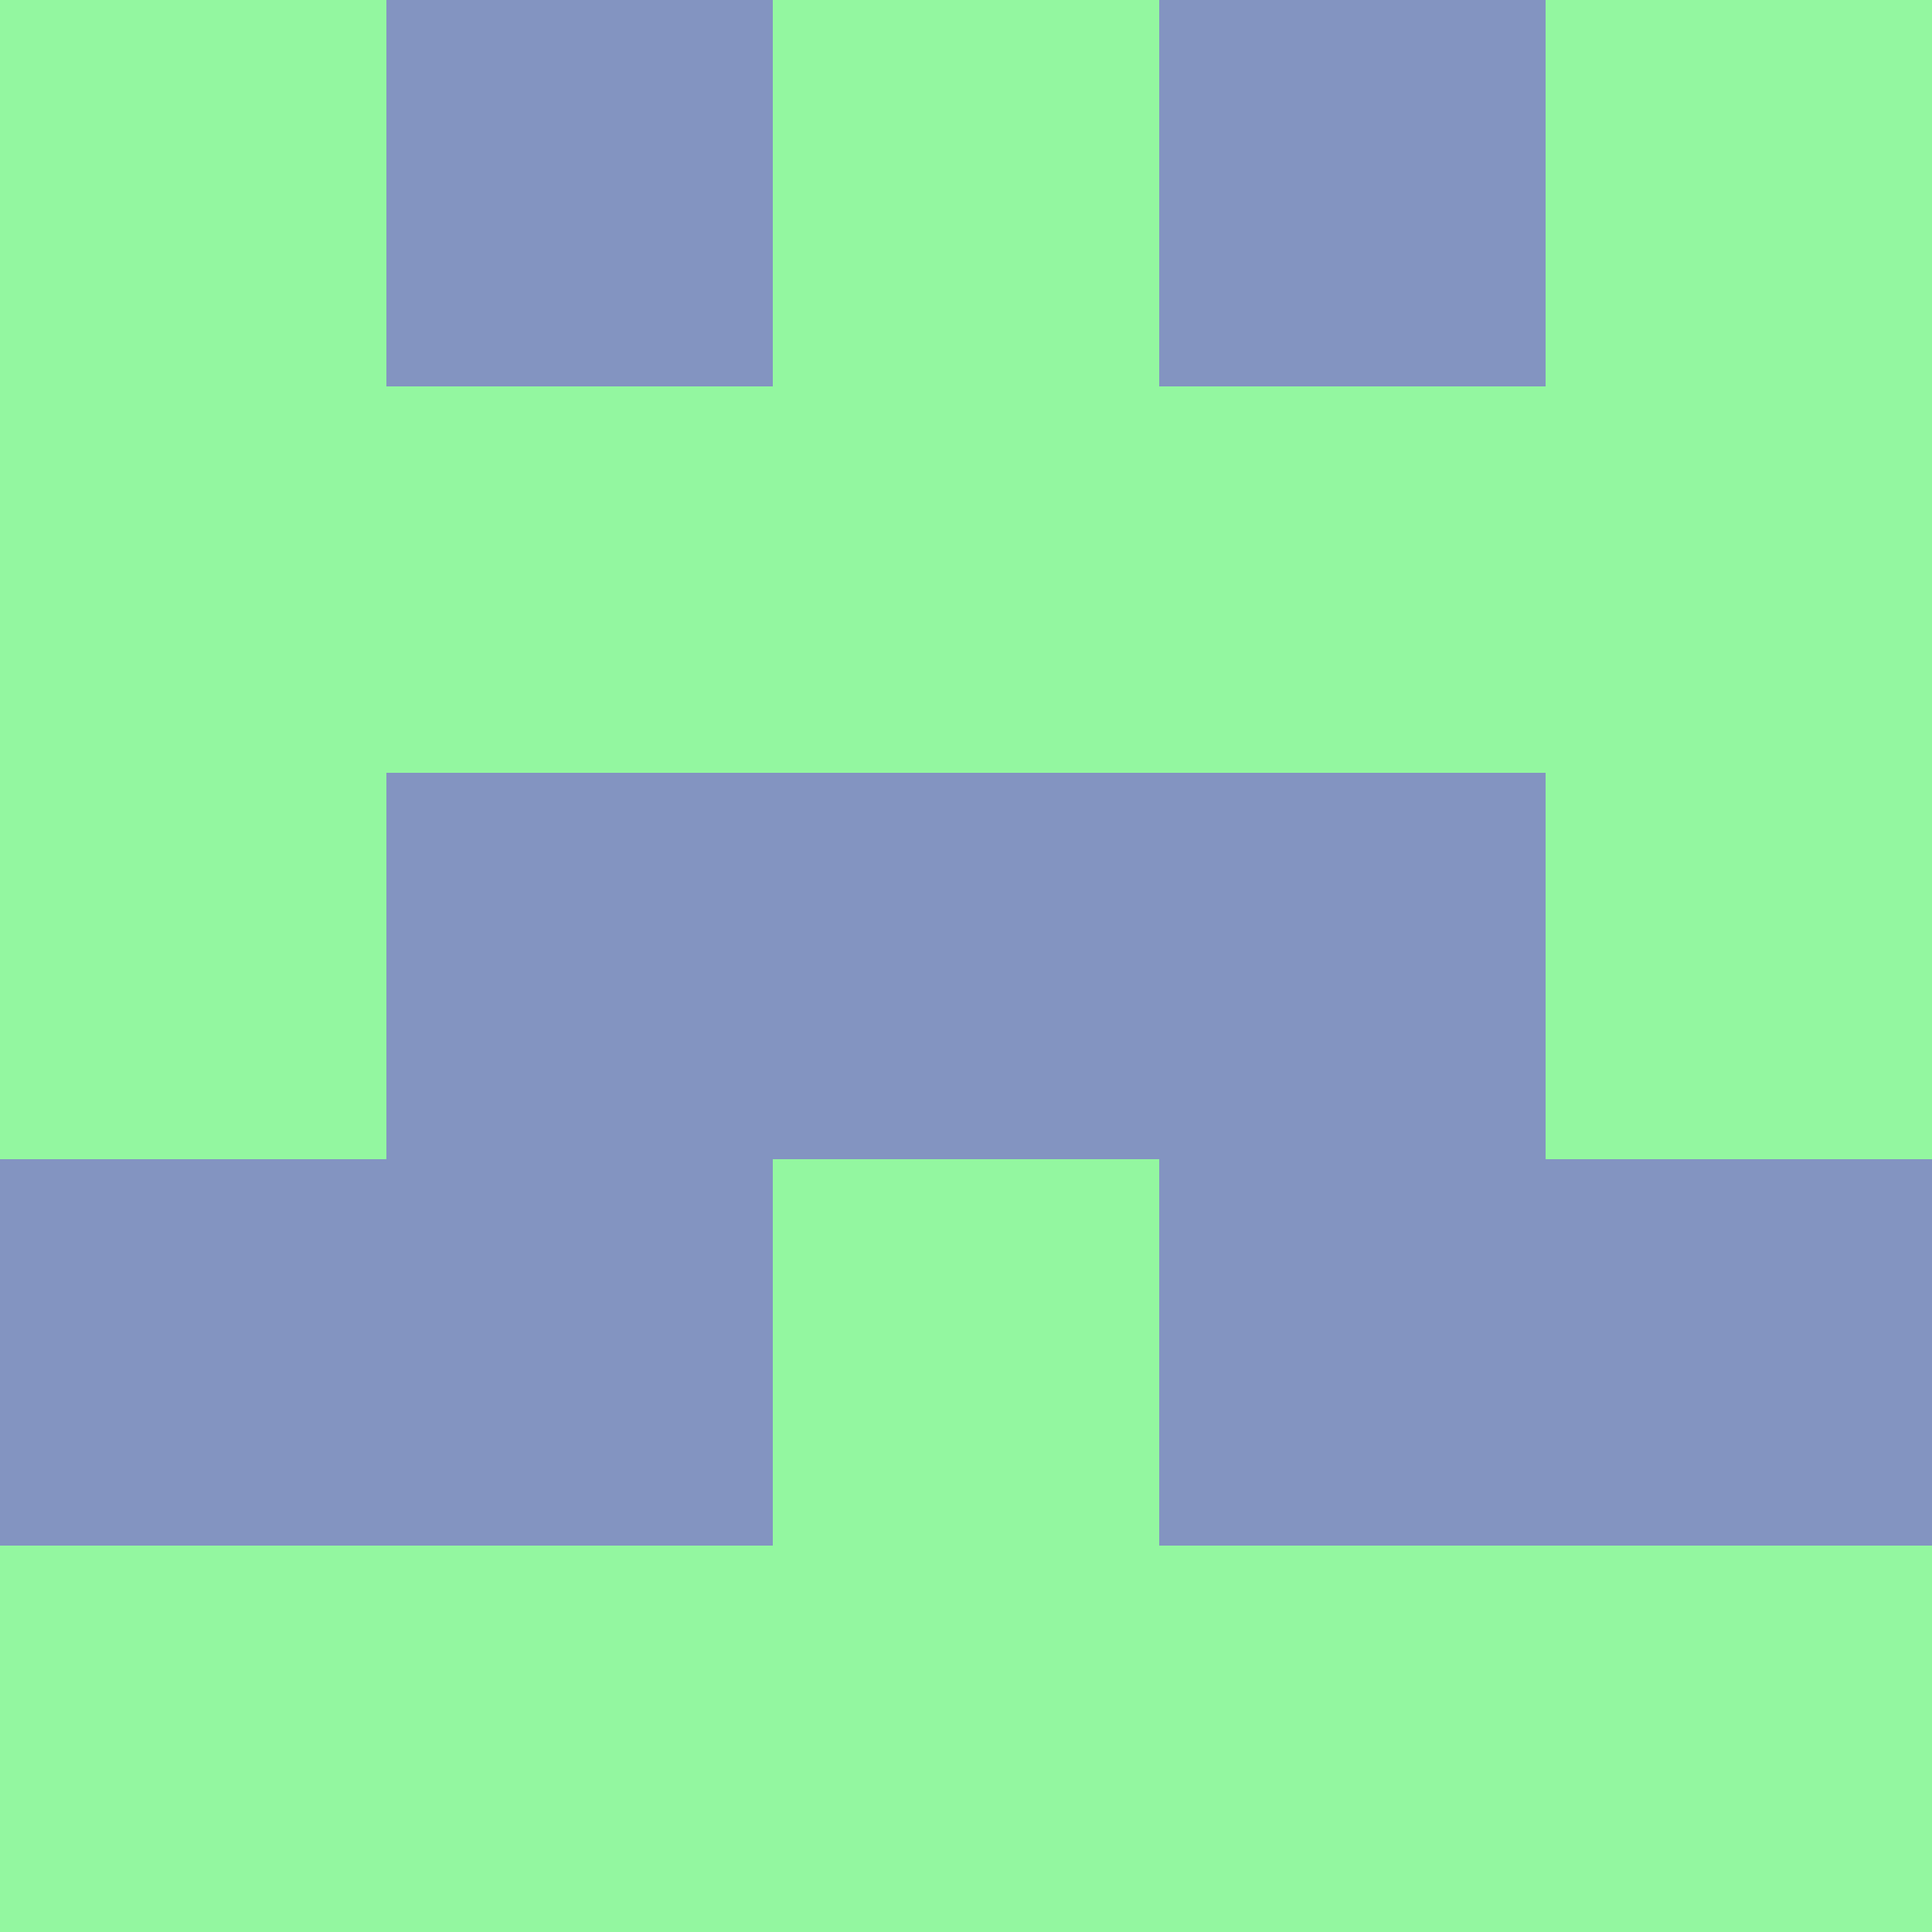 <?xml version="1.0" encoding="utf-8"?>
<!DOCTYPE svg PUBLIC "-//W3C//DTD SVG 20010904//EN"
        "http://www.w3.org/TR/2001/REC-SVG-20010904/DTD/svg10.dtd">

<svg viewBox="0 0 5 5"
     xmlns="http://www.w3.org/2000/svg"
     xmlns:xlink="http://www.w3.org/1999/xlink">

            <rect x ="0" y="0"
          width="1" height="1"
          fill="#93F7A0"></rect>
        <rect x ="4" y="0"
          width="1" height="1"
          fill="#93F7A0"></rect>
        <rect x ="1" y="0"
          width="1" height="1"
          fill="#8394C1"></rect>
        <rect x ="3" y="0"
          width="1" height="1"
          fill="#8394C1"></rect>
        <rect x ="2" y="0"
          width="1" height="1"
          fill="#93F7A0"></rect>
                <rect x ="0" y="1"
          width="1" height="1"
          fill="#93F7A0"></rect>
        <rect x ="4" y="1"
          width="1" height="1"
          fill="#93F7A0"></rect>
        <rect x ="1" y="1"
          width="1" height="1"
          fill="#93F7A0"></rect>
        <rect x ="3" y="1"
          width="1" height="1"
          fill="#93F7A0"></rect>
        <rect x ="2" y="1"
          width="1" height="1"
          fill="#93F7A0"></rect>
                <rect x ="0" y="2"
          width="1" height="1"
          fill="#93F7A0"></rect>
        <rect x ="4" y="2"
          width="1" height="1"
          fill="#93F7A0"></rect>
        <rect x ="1" y="2"
          width="1" height="1"
          fill="#8394C1"></rect>
        <rect x ="3" y="2"
          width="1" height="1"
          fill="#8394C1"></rect>
        <rect x ="2" y="2"
          width="1" height="1"
          fill="#8394C1"></rect>
                <rect x ="0" y="3"
          width="1" height="1"
          fill="#8394C1"></rect>
        <rect x ="4" y="3"
          width="1" height="1"
          fill="#8394C1"></rect>
        <rect x ="1" y="3"
          width="1" height="1"
          fill="#8394C1"></rect>
        <rect x ="3" y="3"
          width="1" height="1"
          fill="#8394C1"></rect>
        <rect x ="2" y="3"
          width="1" height="1"
          fill="#93F7A0"></rect>
                <rect x ="0" y="4"
          width="1" height="1"
          fill="#93F7A0"></rect>
        <rect x ="4" y="4"
          width="1" height="1"
          fill="#93F7A0"></rect>
        <rect x ="1" y="4"
          width="1" height="1"
          fill="#93F7A0"></rect>
        <rect x ="3" y="4"
          width="1" height="1"
          fill="#93F7A0"></rect>
        <rect x ="2" y="4"
          width="1" height="1"
          fill="#93F7A0"></rect>
        </svg>

